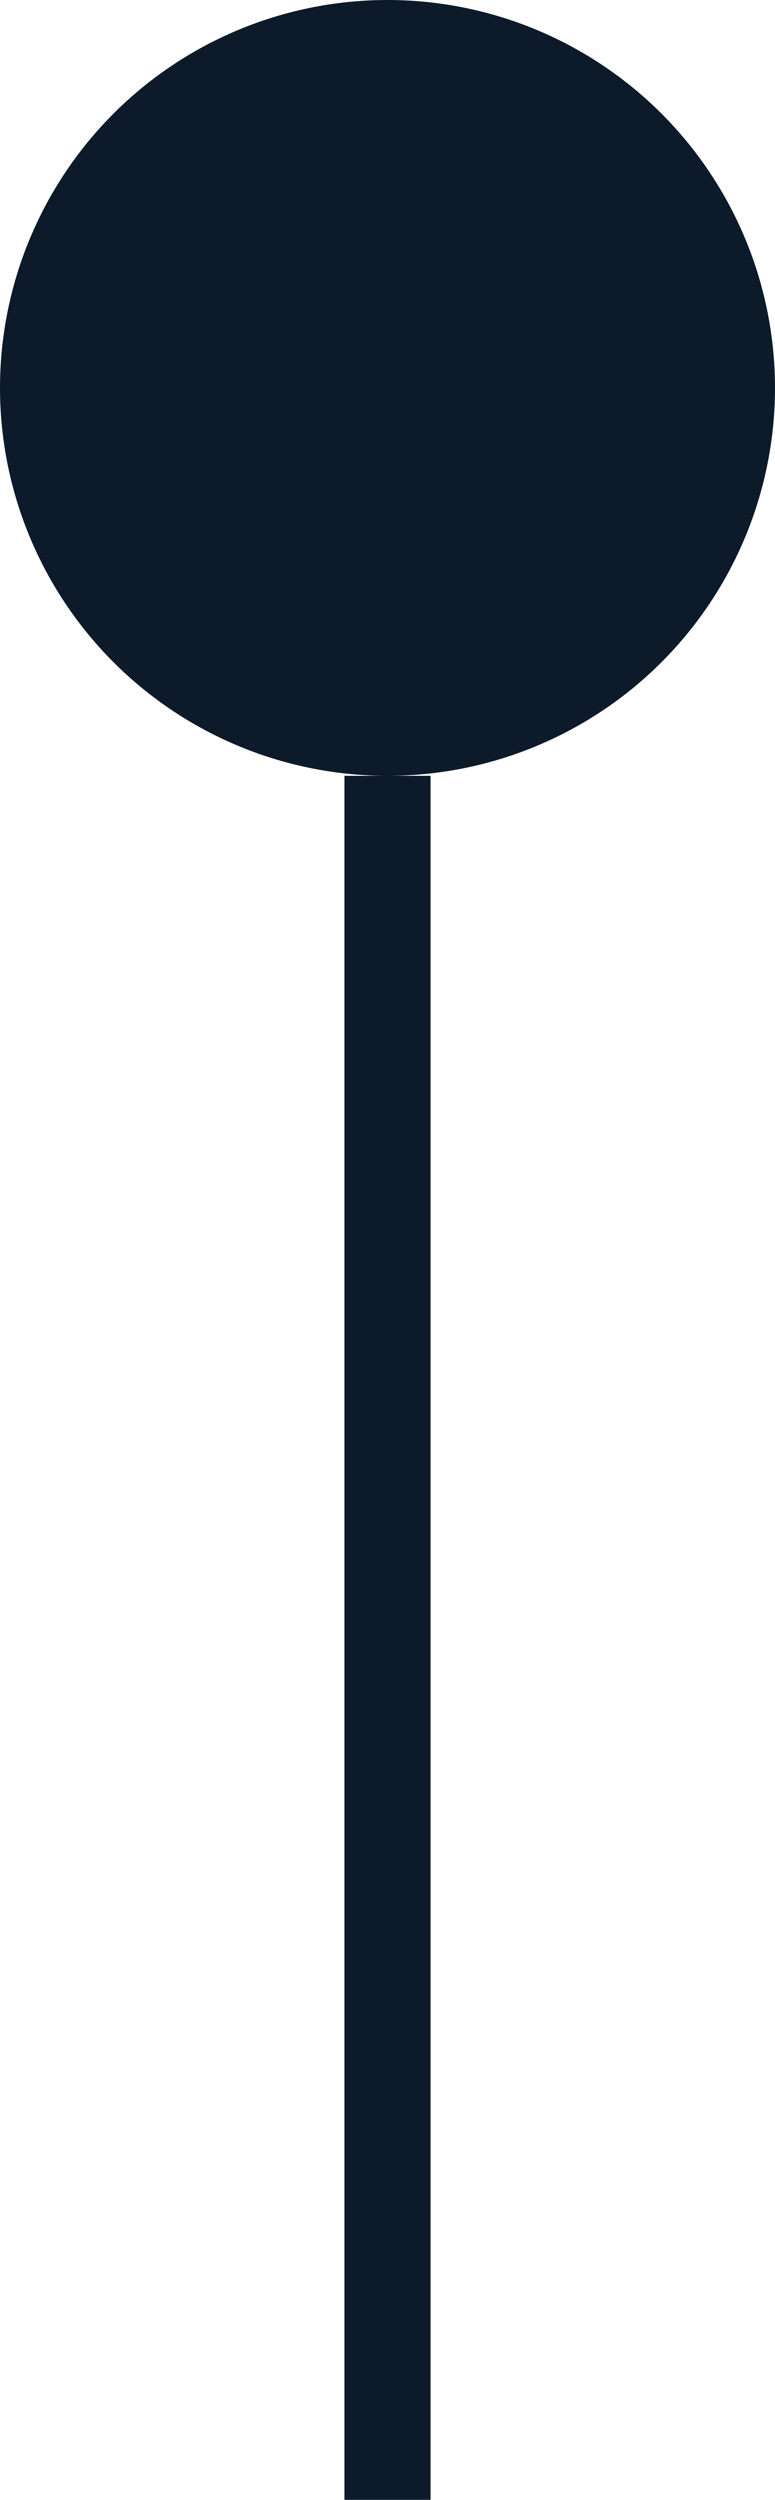 <svg width="9" height="29" viewBox="0 0 9 29" fill="none" xmlns="http://www.w3.org/2000/svg">
<rect x="4" y="9" width="1" height="20" fill="#0C1A2A"/>
<circle cx="4.5" cy="4.5" r="4.5" fill="#0C1A2A"/>
</svg>
